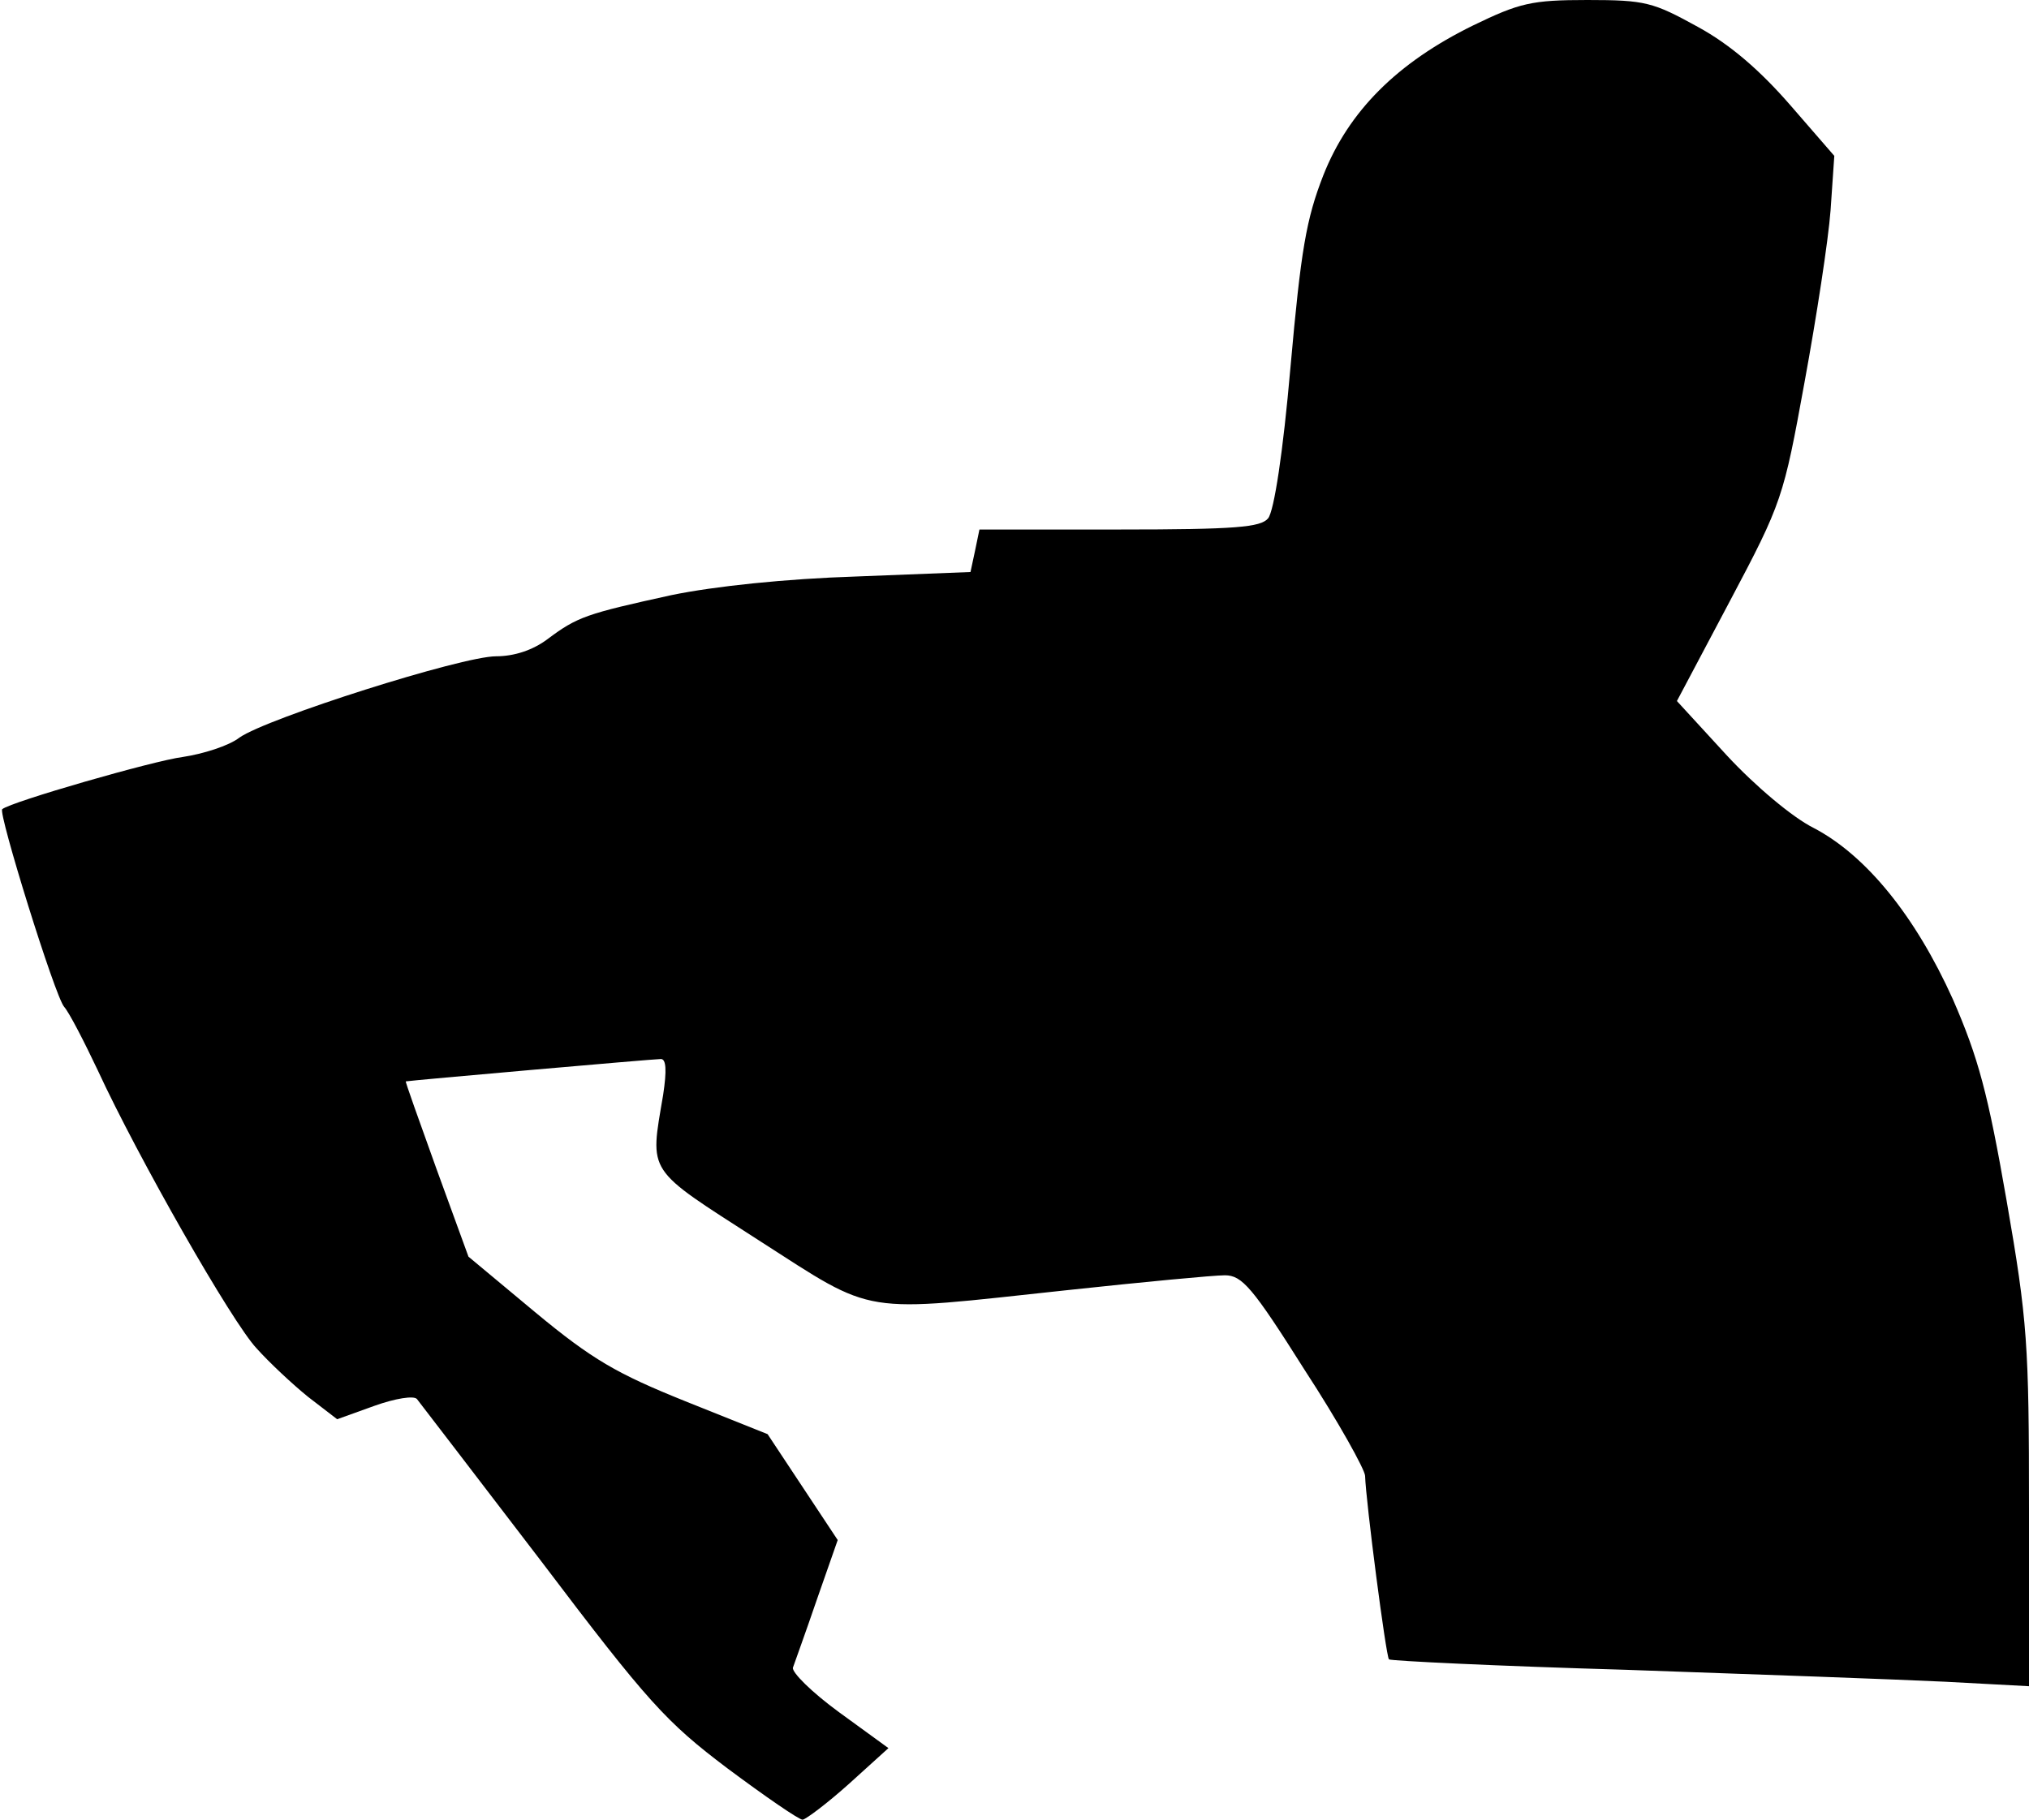 <?xml version="1.0" standalone="no"?>
<!DOCTYPE svg PUBLIC "-//W3C//DTD SVG 20010904//EN"
 "http://www.w3.org/TR/2001/REC-SVG-20010904/DTD/svg10.dtd">
<svg version="1.0" xmlns="http://www.w3.org/2000/svg"
 width="272pt" height="244pt" viewBox="0 0 272 244"
 preserveAspectRatio="xMidYMid meet">
<g transform="translate(0,244) scale(0.1,-0.1)"
fill="#000000" stroke="none">
<path fill="#000000" stroke="none" d="M1975 2406 c-102 -50 -167 -115 -201
-201 -23 -59 -30 -100 -44 -257 -10 -115 -22 -193 -30 -203 -10 -12 -43 -15
-200 -15 l-187 0 -6 -29 -6 -28 -153 -6 c-94 -3 -190 -13 -248 -25 -114 -25
-126 -29 -166 -59 -20 -15 -45 -23 -69 -23 -46 0 -307 -83 -344 -109 -14 -11
-49 -22 -76 -26 -39 -5 -230 -60 -242 -70 -6 -4 71 -252 83 -265 7 -8 27 -47
45 -85 54 -117 180 -338 213 -373 17 -19 48 -48 69 -65 l39 -30 50 18 c28 10
53 14 57 9 4 -5 79 -103 167 -218 143 -189 167 -215 249 -277 51 -38 96 -69
101 -69 5 1 33 22 62 48 l53 48 -66 48 c-37 27 -64 54 -62 60 2 6 17 47 32 91
l28 80 -47 71 -47 71 -110 44 c-92 37 -125 56 -201 119 l-90 75 -43 118 c-23
64 -42 117 -41 117 3 1 332 30 342 30 7 0 8 -15 3 -48 -18 -107 -24 -97 128
-195 159 -102 133 -97 413 -67 102 11 197 20 212 20 23 0 37 -16 107 -127 45
-69 81 -134 81 -142 1 -34 28 -242 32 -246 2 -2 145 -9 318 -14 173 -6 366
-13 428 -16 l112 -6 0 238 c0 220 -2 252 -30 413 -25 144 -38 192 -72 270 -50
111 -116 193 -187 230 -28 14 -78 56 -116 97 l-67 73 71 134 c70 132 72 139
100 293 16 87 32 191 35 231 l5 73 -59 68 c-40 46 -80 81 -124 105 -60 33 -70
36 -148 36 -75 0 -91 -4 -153 -34z"/>
</g>
</svg>
